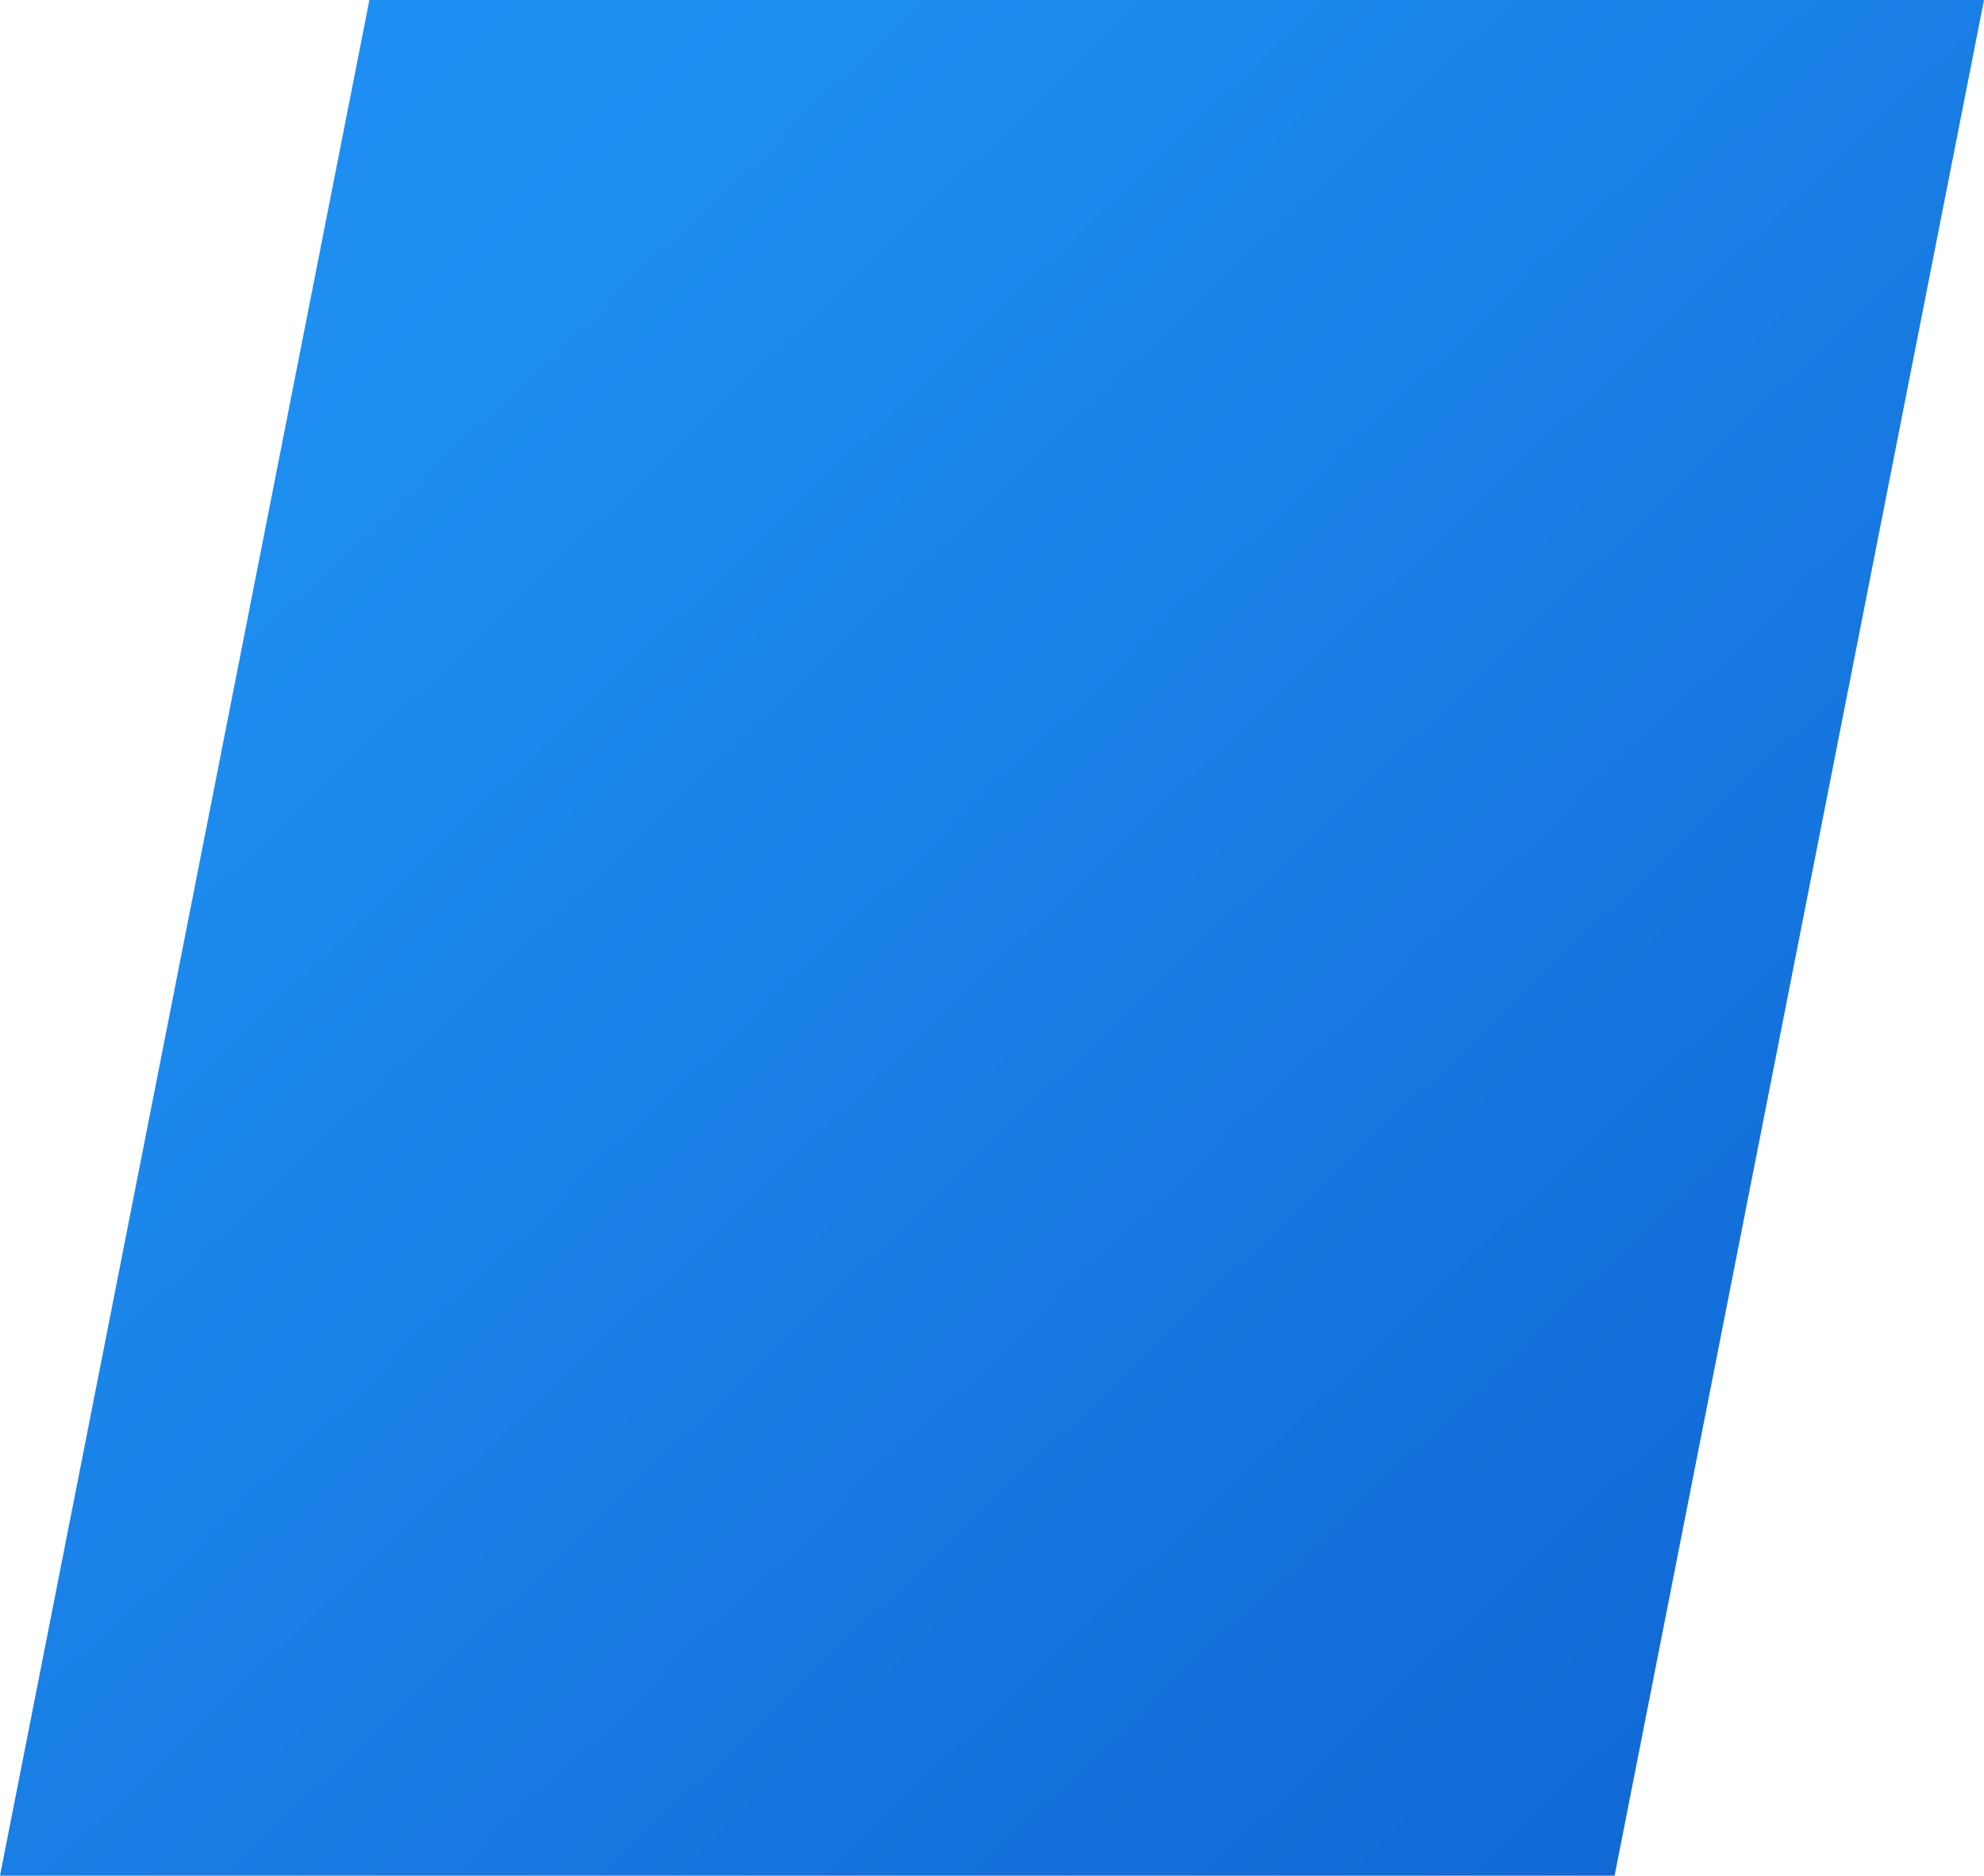 <svg xmlns="http://www.w3.org/2000/svg" xmlns:xlink="http://www.w3.org/1999/xlink" width="45.465" height="42.984" viewBox="0 0 45.465 42.984">
  <defs>
    <linearGradient id="linear-gradient" x1="1" y1="1" x2="-0.03" gradientUnits="objectBoundingBox">
      <stop offset="0" stop-color="#0f64d1"/>
      <stop offset="0.766" stop-color="#1e8df0"/>
      <stop offset="1" stop-color="#1e90f4"/>
    </linearGradient>
  </defs>
  <g id="icon_step_1" transform="translate(-546.295 -679)">
    <path id="icon_step_bg" d="M8.465.623h37L37,43.607H0Z" transform="translate(546.295 678.377)" fill="url(#linear-gradient)"/>
  </g>
</svg>
